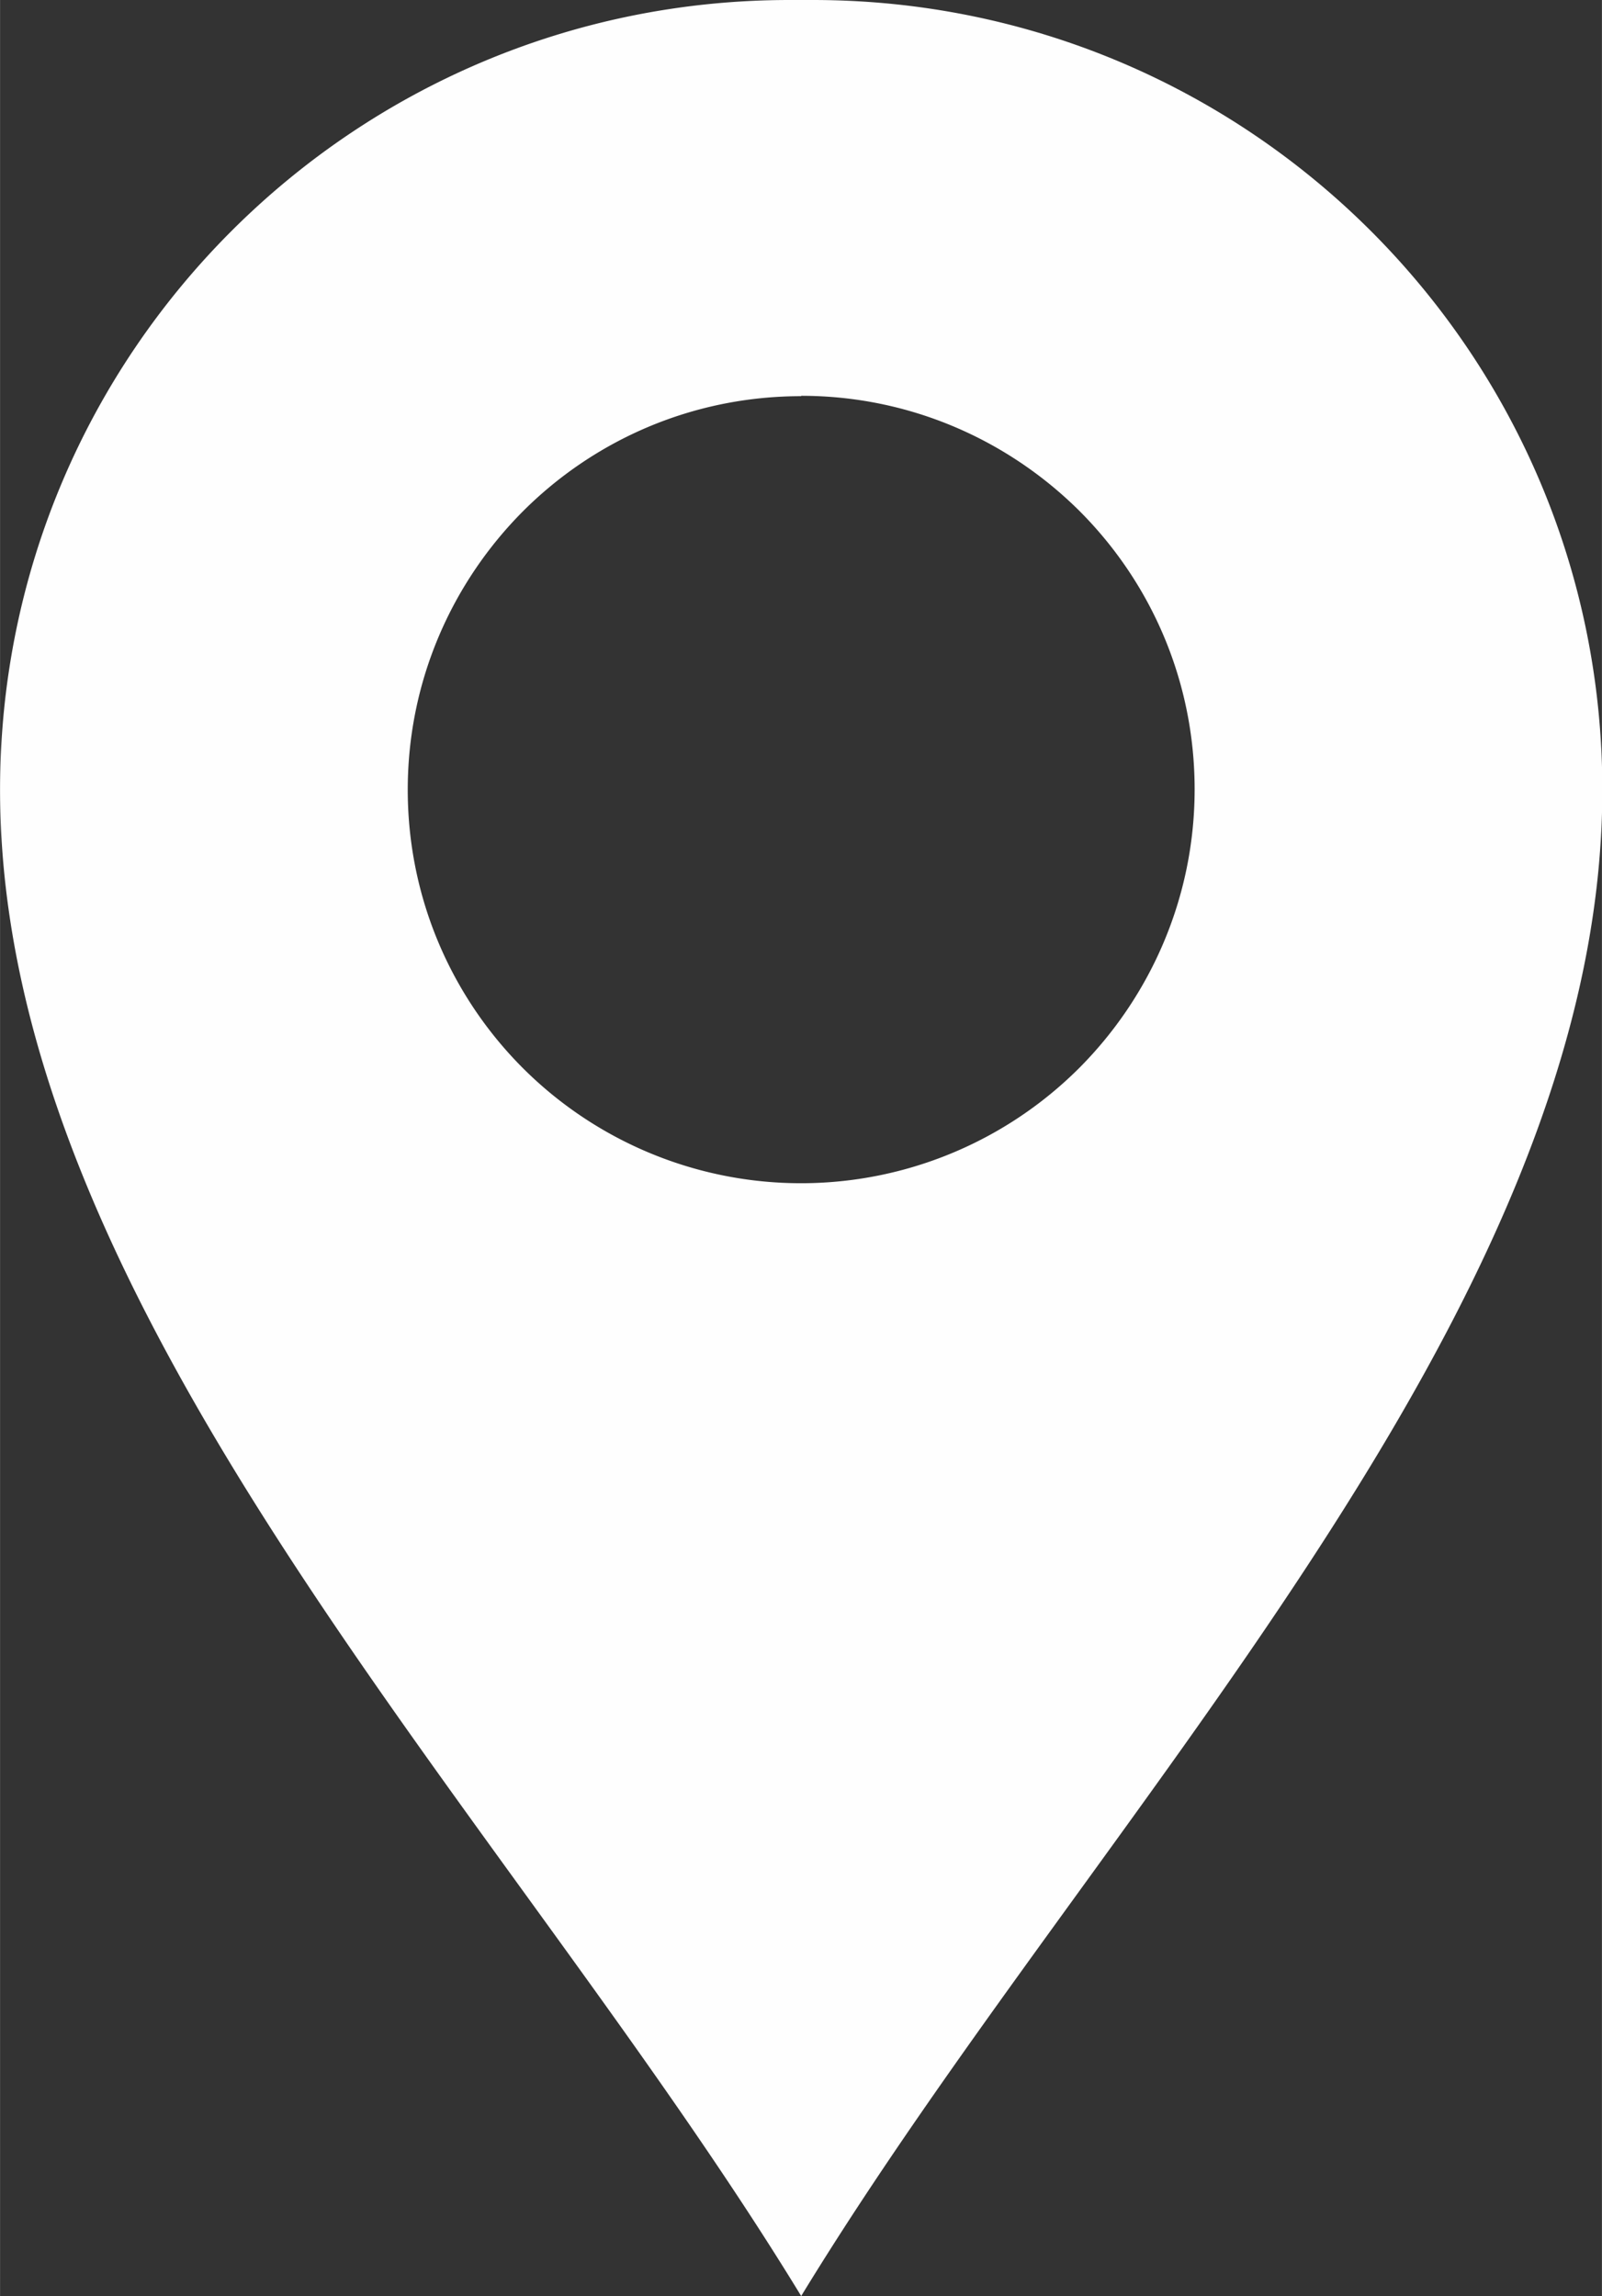 <svg xmlns="http://www.w3.org/2000/svg" xml:space="preserve" width="15.861" height="22.726" style="shape-rendering:geometricPrecision;text-rendering:geometricPrecision;image-rendering:optimizeQuality;fill-rule:evenodd;clip-rule:evenodd" viewBox="0 0 42.71 61.2"><rect x="0" y="0" width="42.71" height="61.2" fill="#333333" stroke="none"/><path d="M21.05 0C9.42 0 0 9.42 0 21.05 0 35.03 13.53 48.36 21.36 61.2c7.83-12.84 21.36-26.17 21.36-40.15C42.72 9.42 33.3 0 21.67 0h-.62zm.31 10.55c2.9 0 5.52 1.18 7.42 3.07 1.9 1.9 3.07 4.52 3.07 7.42 0 2.89-1.18 5.52-3.07 7.42a10.493 10.493 0 0 1-14.84.01c-1.9-1.9-3.07-4.53-3.07-7.42 0-2.9 1.18-5.52 3.07-7.42 1.9-1.9 4.52-3.07 7.42-3.07z" style="fill:#fefefe"/></svg>